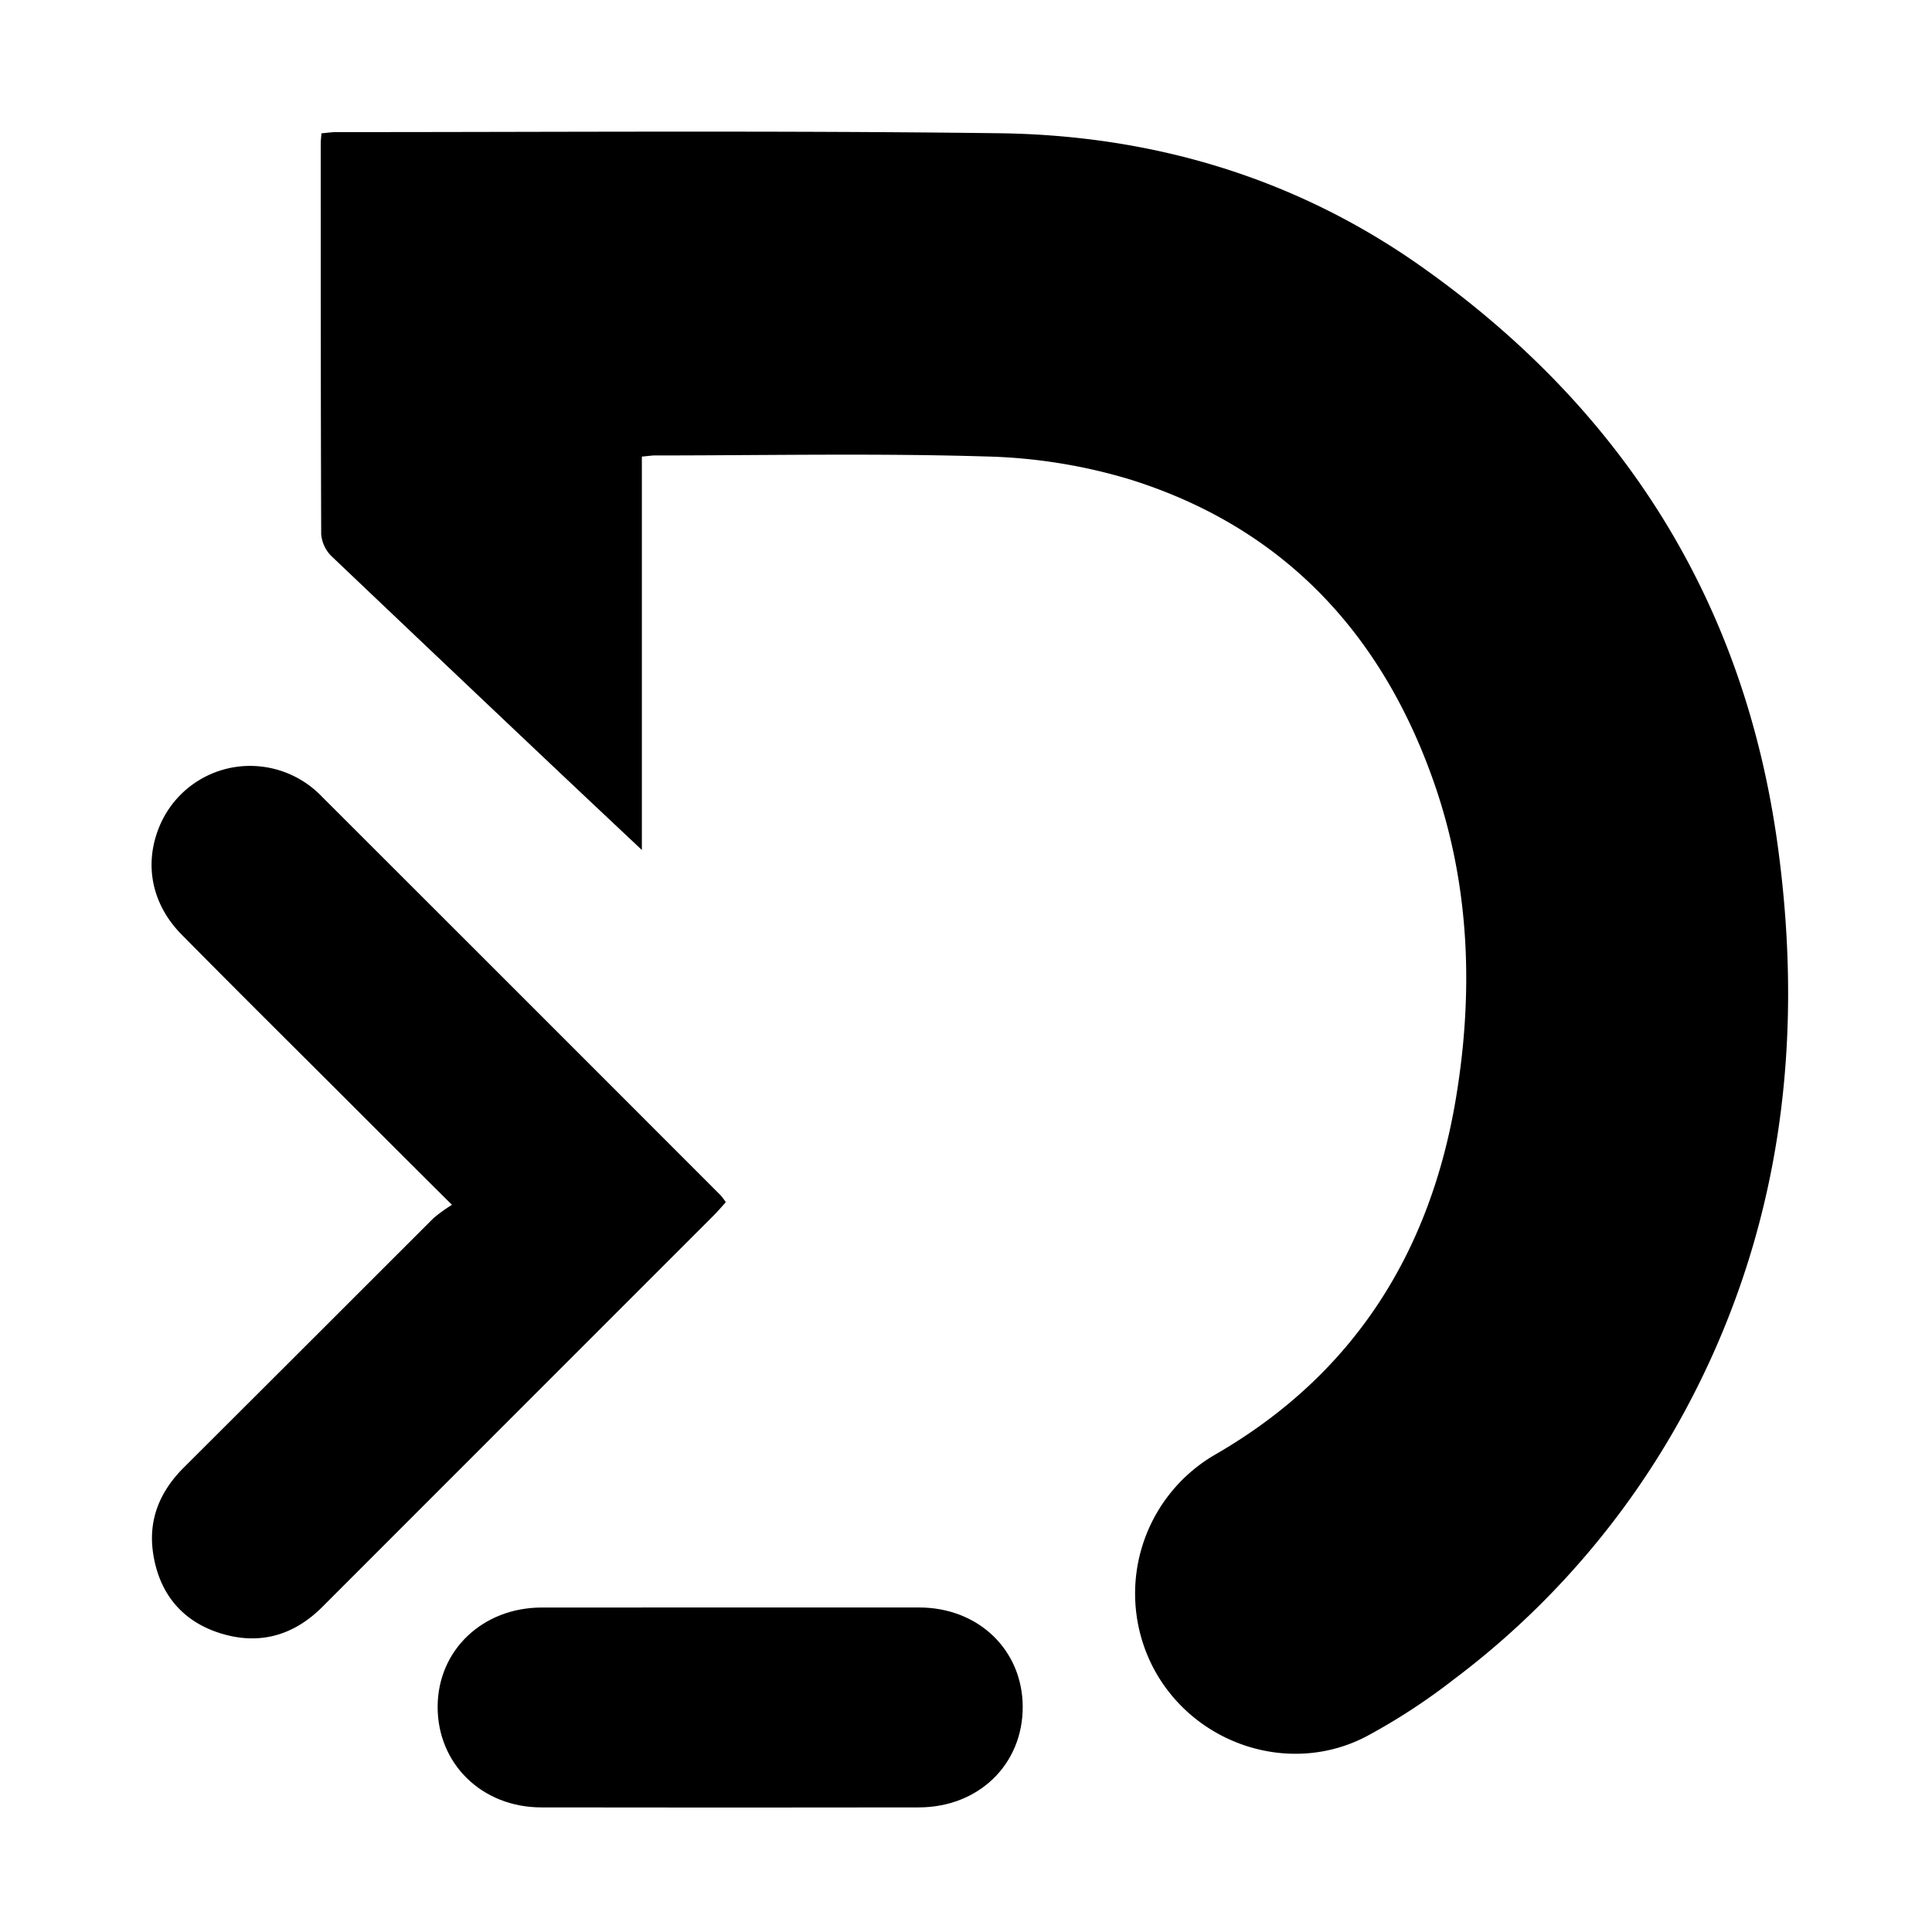 <svg id="Layer_1" data-name="Layer 1" xmlns="http://www.w3.org/2000/svg" viewBox="0 0 512 512"><title>safari-pinned-tab</title><path d="M170.1,121V225.25c-8.51-8-16.23-15.26-23.92-22.53Q117,175.12,87.87,147.41a9.22,9.22,0,0,1-2.75-5.87C85,107,85,72.55,85,38.05c0-.81.11-1.62.19-2.72,1.43-.12,2.7-.32,4-.32,58.49,0,117-.43,175.48.3,40.7.51,78.65,11.74,112.11,35.41,53,37.49,85.31,88.23,94.27,152.91,7.32,52.81.86,103.59-24.92,151a219.44,219.44,0,0,1-61,70.54A163.89,163.89,0,0,1,362,460.22c-20.23,10.5-45.49,2.13-56.24-18a42.56,42.56,0,0,1,16.4-56.81c36.6-21.15,56.94-53.54,63.72-94.62,4.67-28.29,3.61-56.54-6-83.81-13.88-39.39-40-67.24-80.32-79.89a143.69,143.69,0,0,0-38.23-6.12c-29.14-.88-58.32-.28-87.49-.27C172.84,120.67,171.86,120.85,170.1,121Z"/><path d="M119.78,319.29C109.4,309,100.32,299.9,91.25,290.84c-14.38-14.37-28.82-28.68-43.1-43.15-8.21-8.32-10.13-19.29-5.56-29.46A26,26,0,0,1,67.48,203a26.37,26.37,0,0,1,17.79,8.07Q138.16,263.9,191,316.79a17.15,17.15,0,0,1,1.34,1.8c-1,1.14-2,2.27-3,3.31q-52,52-103.91,103.94c-7.66,7.67-16.79,10.18-27,7s-16.31-10.64-17.87-21.34c-1.29-8.89,1.86-16.3,8.13-22.57q33.09-33,66.14-66.06A40.15,40.15,0,0,1,119.78,319.29Z"/><path d="M193.58,426q25,0,50,0c15.69,0,27.38,11.24,27.45,26.26.07,15.27-11.62,26.69-27.54,26.72q-50,.08-100,0c-15.81,0-27.61-11.6-27.51-26.8.1-14.9,11.93-26.15,27.6-26.17Q168.59,426,193.58,426Z"/></svg>